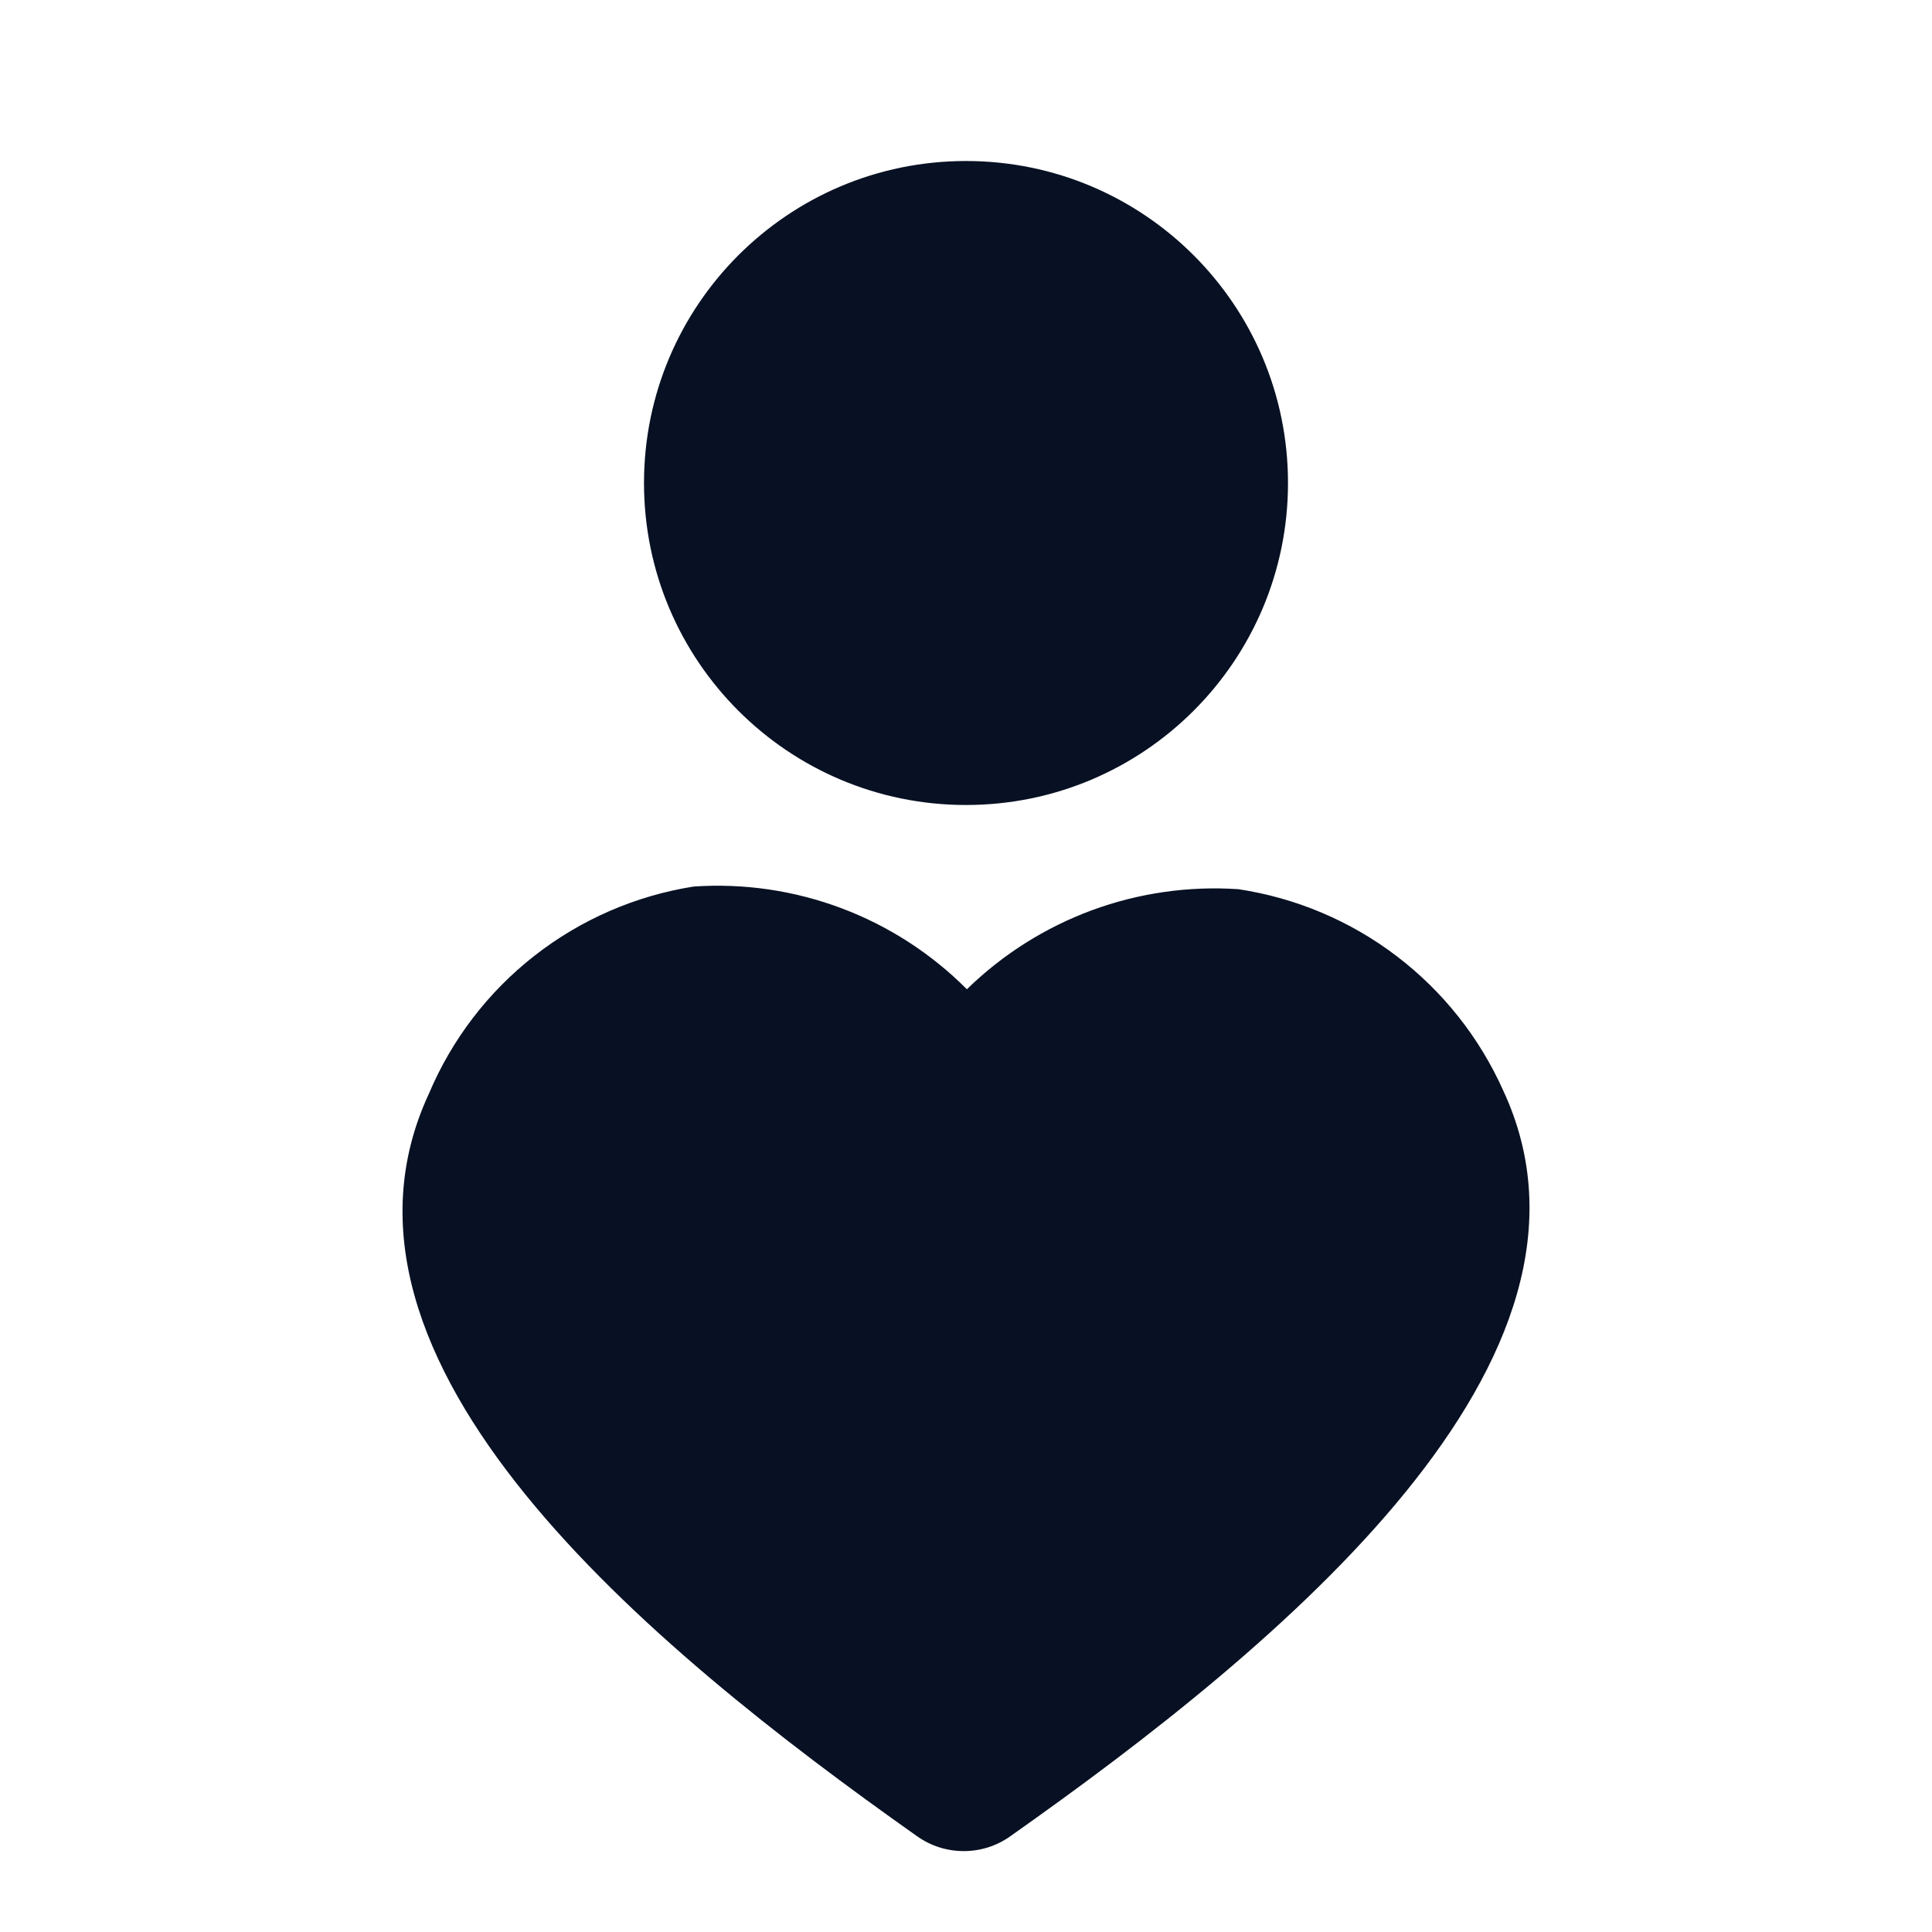 <svg width="24" height="24" viewBox="0 0 24 24" fill="none" xmlns="http://www.w3.org/2000/svg">
<g id="Well being">
<path id="Vector" d="M18.673 13.546C18.378 12.887 17.923 12.313 17.348 11.876C16.774 11.439 16.099 11.154 15.385 11.046C14.767 11.004 14.147 11.093 13.565 11.307C12.984 11.522 12.454 11.856 12.011 12.289C11.57 11.846 11.038 11.502 10.452 11.282C9.867 11.062 9.24 10.97 8.616 11.013C7.895 11.127 7.214 11.423 6.639 11.873C6.064 12.322 5.613 12.912 5.329 13.584C3.776 16.919 8.047 20.448 11.396 22.813C11.565 22.932 11.765 22.995 11.972 22.995C12.178 22.995 12.379 22.932 12.547 22.813C15.921 20.434 20.227 16.881 18.673 13.546Z" fill="#081123" />
<path id="Vector_2" d="M12 10C14.209 10 16 8.209 16 6C16 3.791 14.209 2 12 2C9.791 2 8 3.791 8 6C8 8.209 9.791 10 12 10Z" fill="#081123" />
</g>
</svg>
